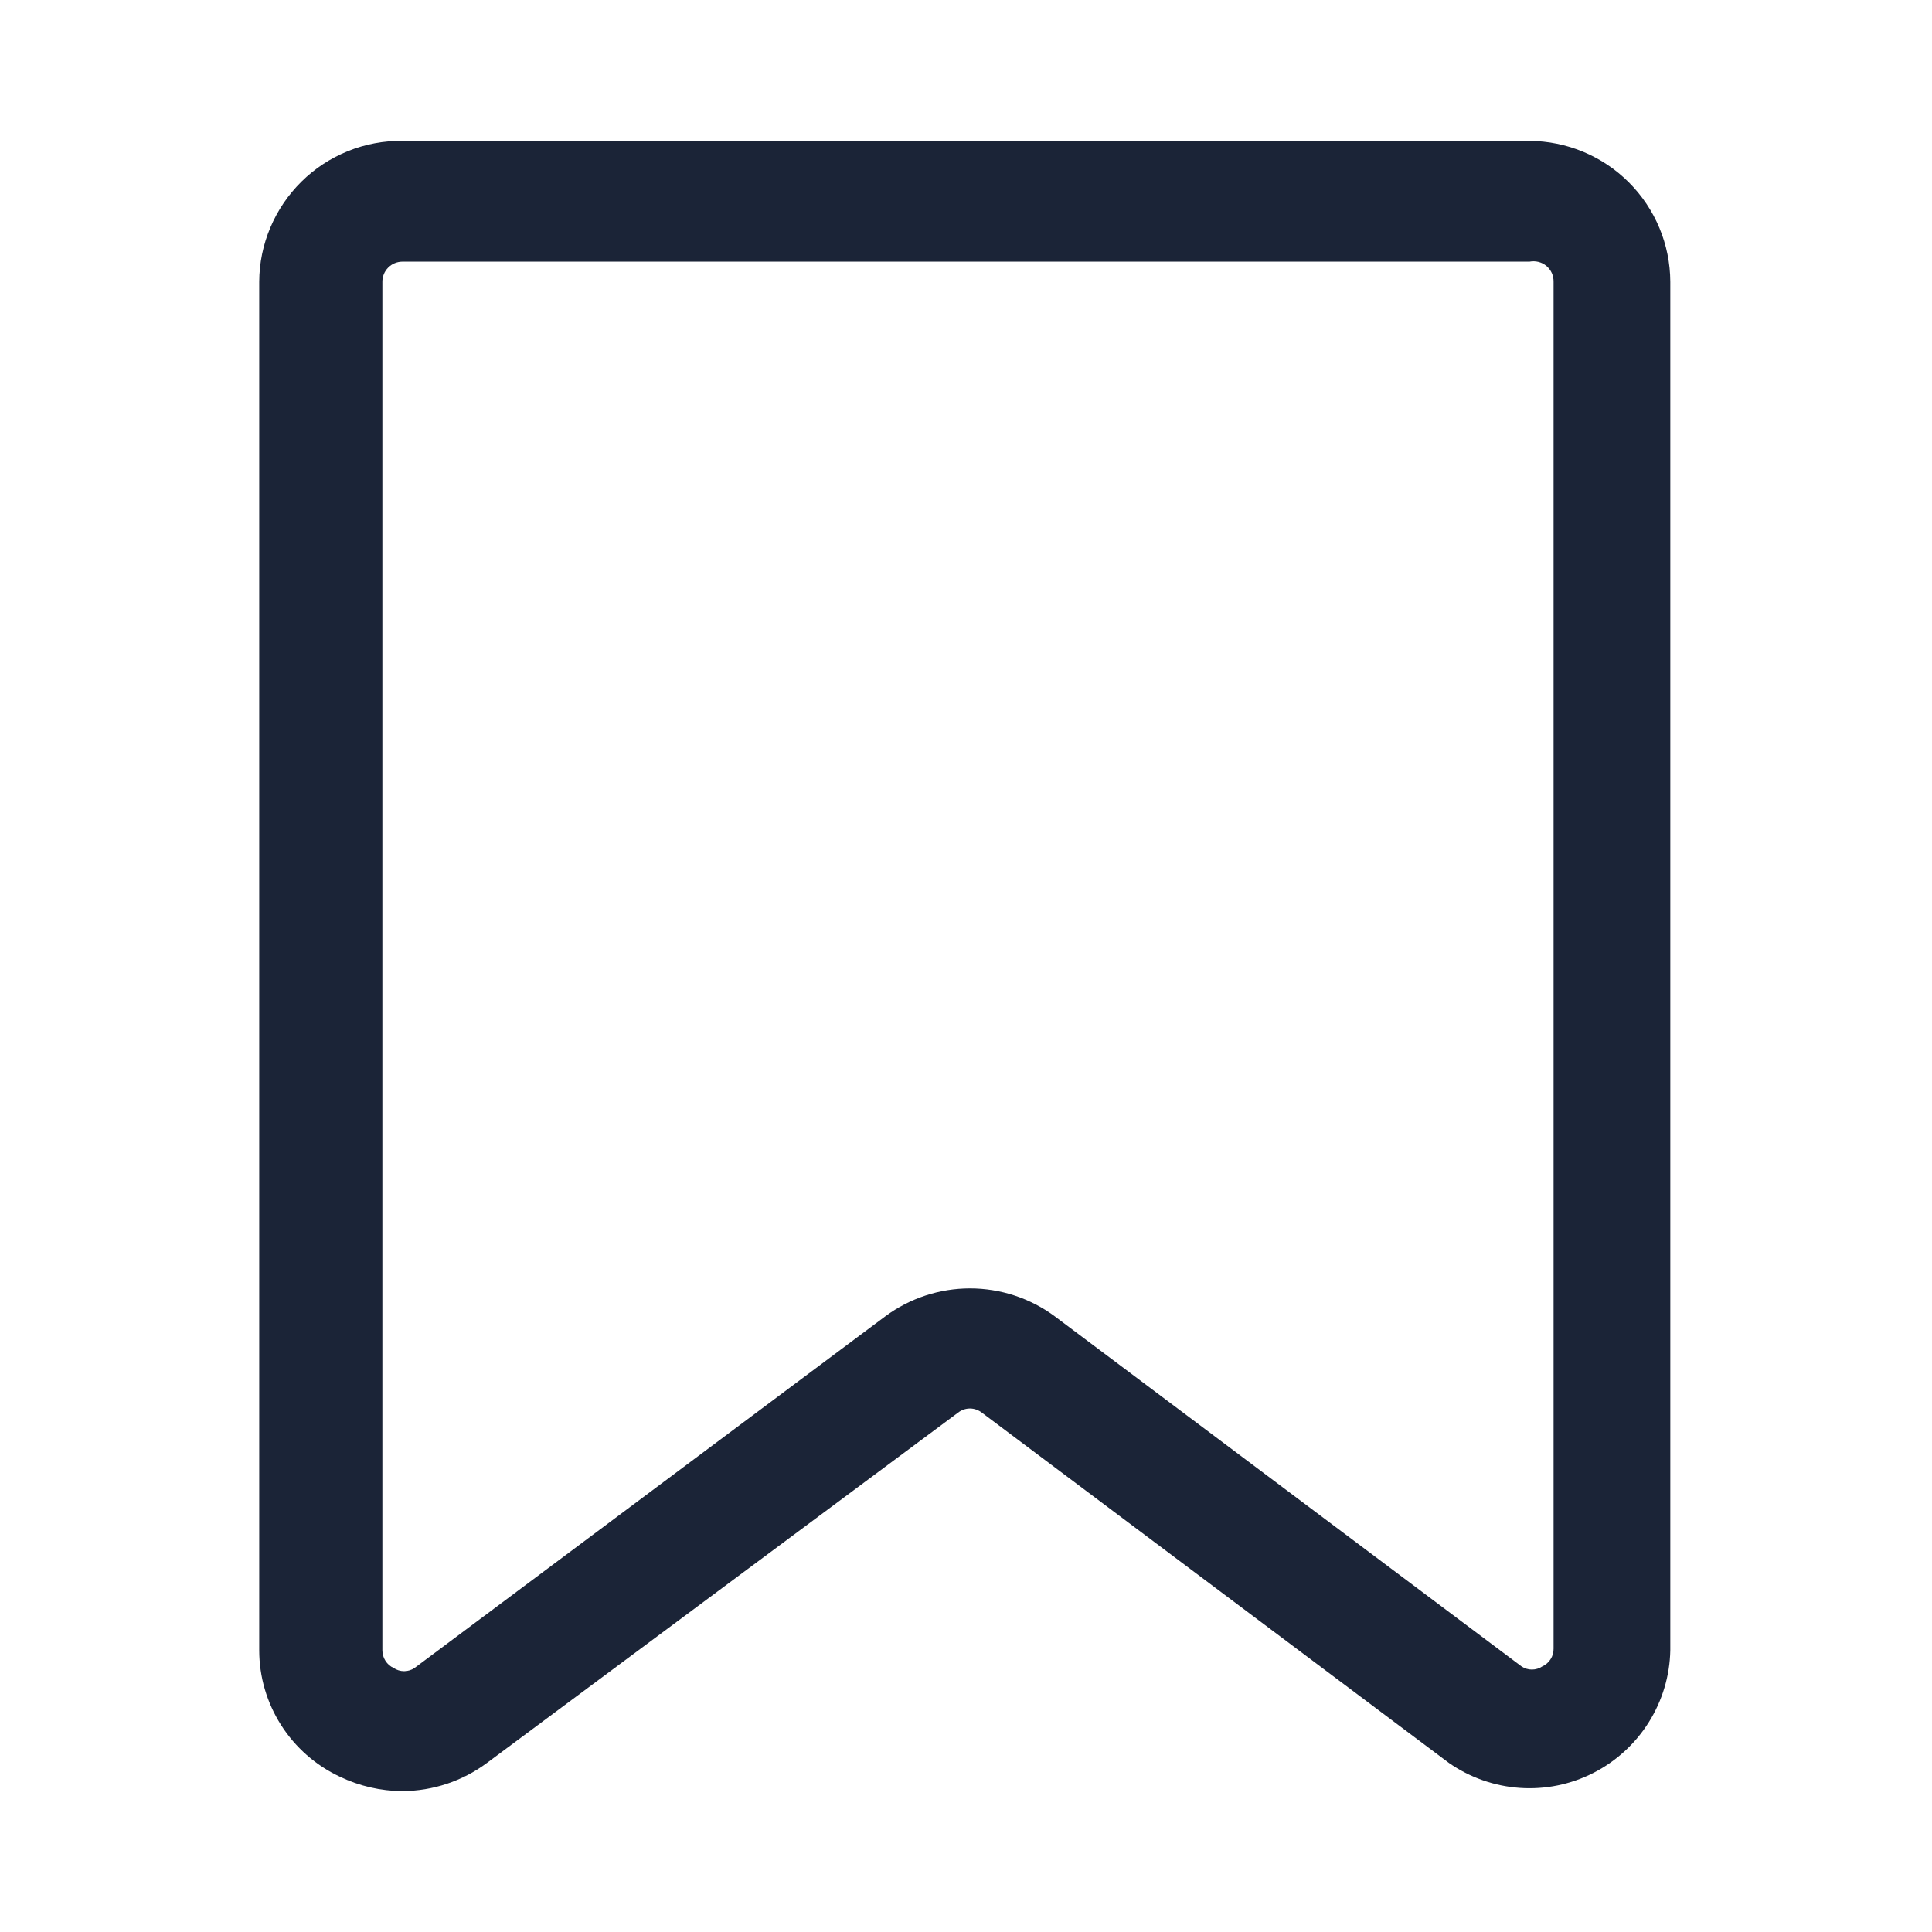 <svg width="24" height="24" viewBox="0 0 24 24" fill="none" xmlns="http://www.w3.org/2000/svg">
<path d="M5,22.25c-0.27,-0.001 -0.537,-0.063 -0.78,-0.18c-0.298,-0.14 -0.551,-0.362 -0.728,-0.64c-0.177,-0.278 -0.272,-0.6 -0.272,-0.93v-17c0.001,-0.232 0.048,-0.461 0.139,-0.675c0.09,-0.214 0.222,-0.407 0.387,-0.57c0.165,-0.163 0.361,-0.291 0.577,-0.378c0.215,-0.087 0.445,-0.13 0.677,-0.127h14c0.463,0.003 0.907,0.188 1.234,0.515c0.328,0.328 0.513,0.771 0.515,1.235v17c-0.006,0.317 -0.099,0.626 -0.267,0.894c-0.168,0.268 -0.406,0.486 -0.689,0.63c-0.282,0.144 -0.598,0.208 -0.914,0.186c-0.316,-0.022 -0.62,-0.129 -0.88,-0.31l-5.8,-4.35c-0.043,-0.034 -0.096,-0.053 -0.15,-0.053c-0.054,0 -0.107,0.019 -0.15,0.053l-5.85,4.35c-0.304,0.226 -0.672,0.348 -1.05,0.35zM5,3.25c-0.066,0 -0.13,0.026 -0.177,0.073c-0.047,0.047 -0.073,0.11 -0.073,0.177v17c-0,0.046 0.013,0.092 0.038,0.131c0.025,0.039 0.06,0.07 0.102,0.089c0.038,0.026 0.084,0.04 0.13,0.04c0.046,0 0.092,-0.014 0.13,-0.04l5.85,-4.37c0.304,-0.224 0.672,-0.345 1.05,-0.345c0.378,0 0.746,0.121 1.05,0.345l5.8,4.35c0.038,0.026 0.084,0.04 0.13,0.04c0.046,0 0.092,-0.014 0.13,-0.04c0.042,-0.019 0.078,-0.05 0.102,-0.089c0.025,-0.039 0.038,-0.084 0.037,-0.131v-16.98c0.001,-0.037 -0.007,-0.075 -0.022,-0.109c-0.016,-0.034 -0.039,-0.064 -0.067,-0.088c-0.029,-0.024 -0.063,-0.041 -0.099,-0.05c-0.036,-0.009 -0.074,-0.01 -0.111,-0.003z" fill="#1B2437"/>
</svg>
